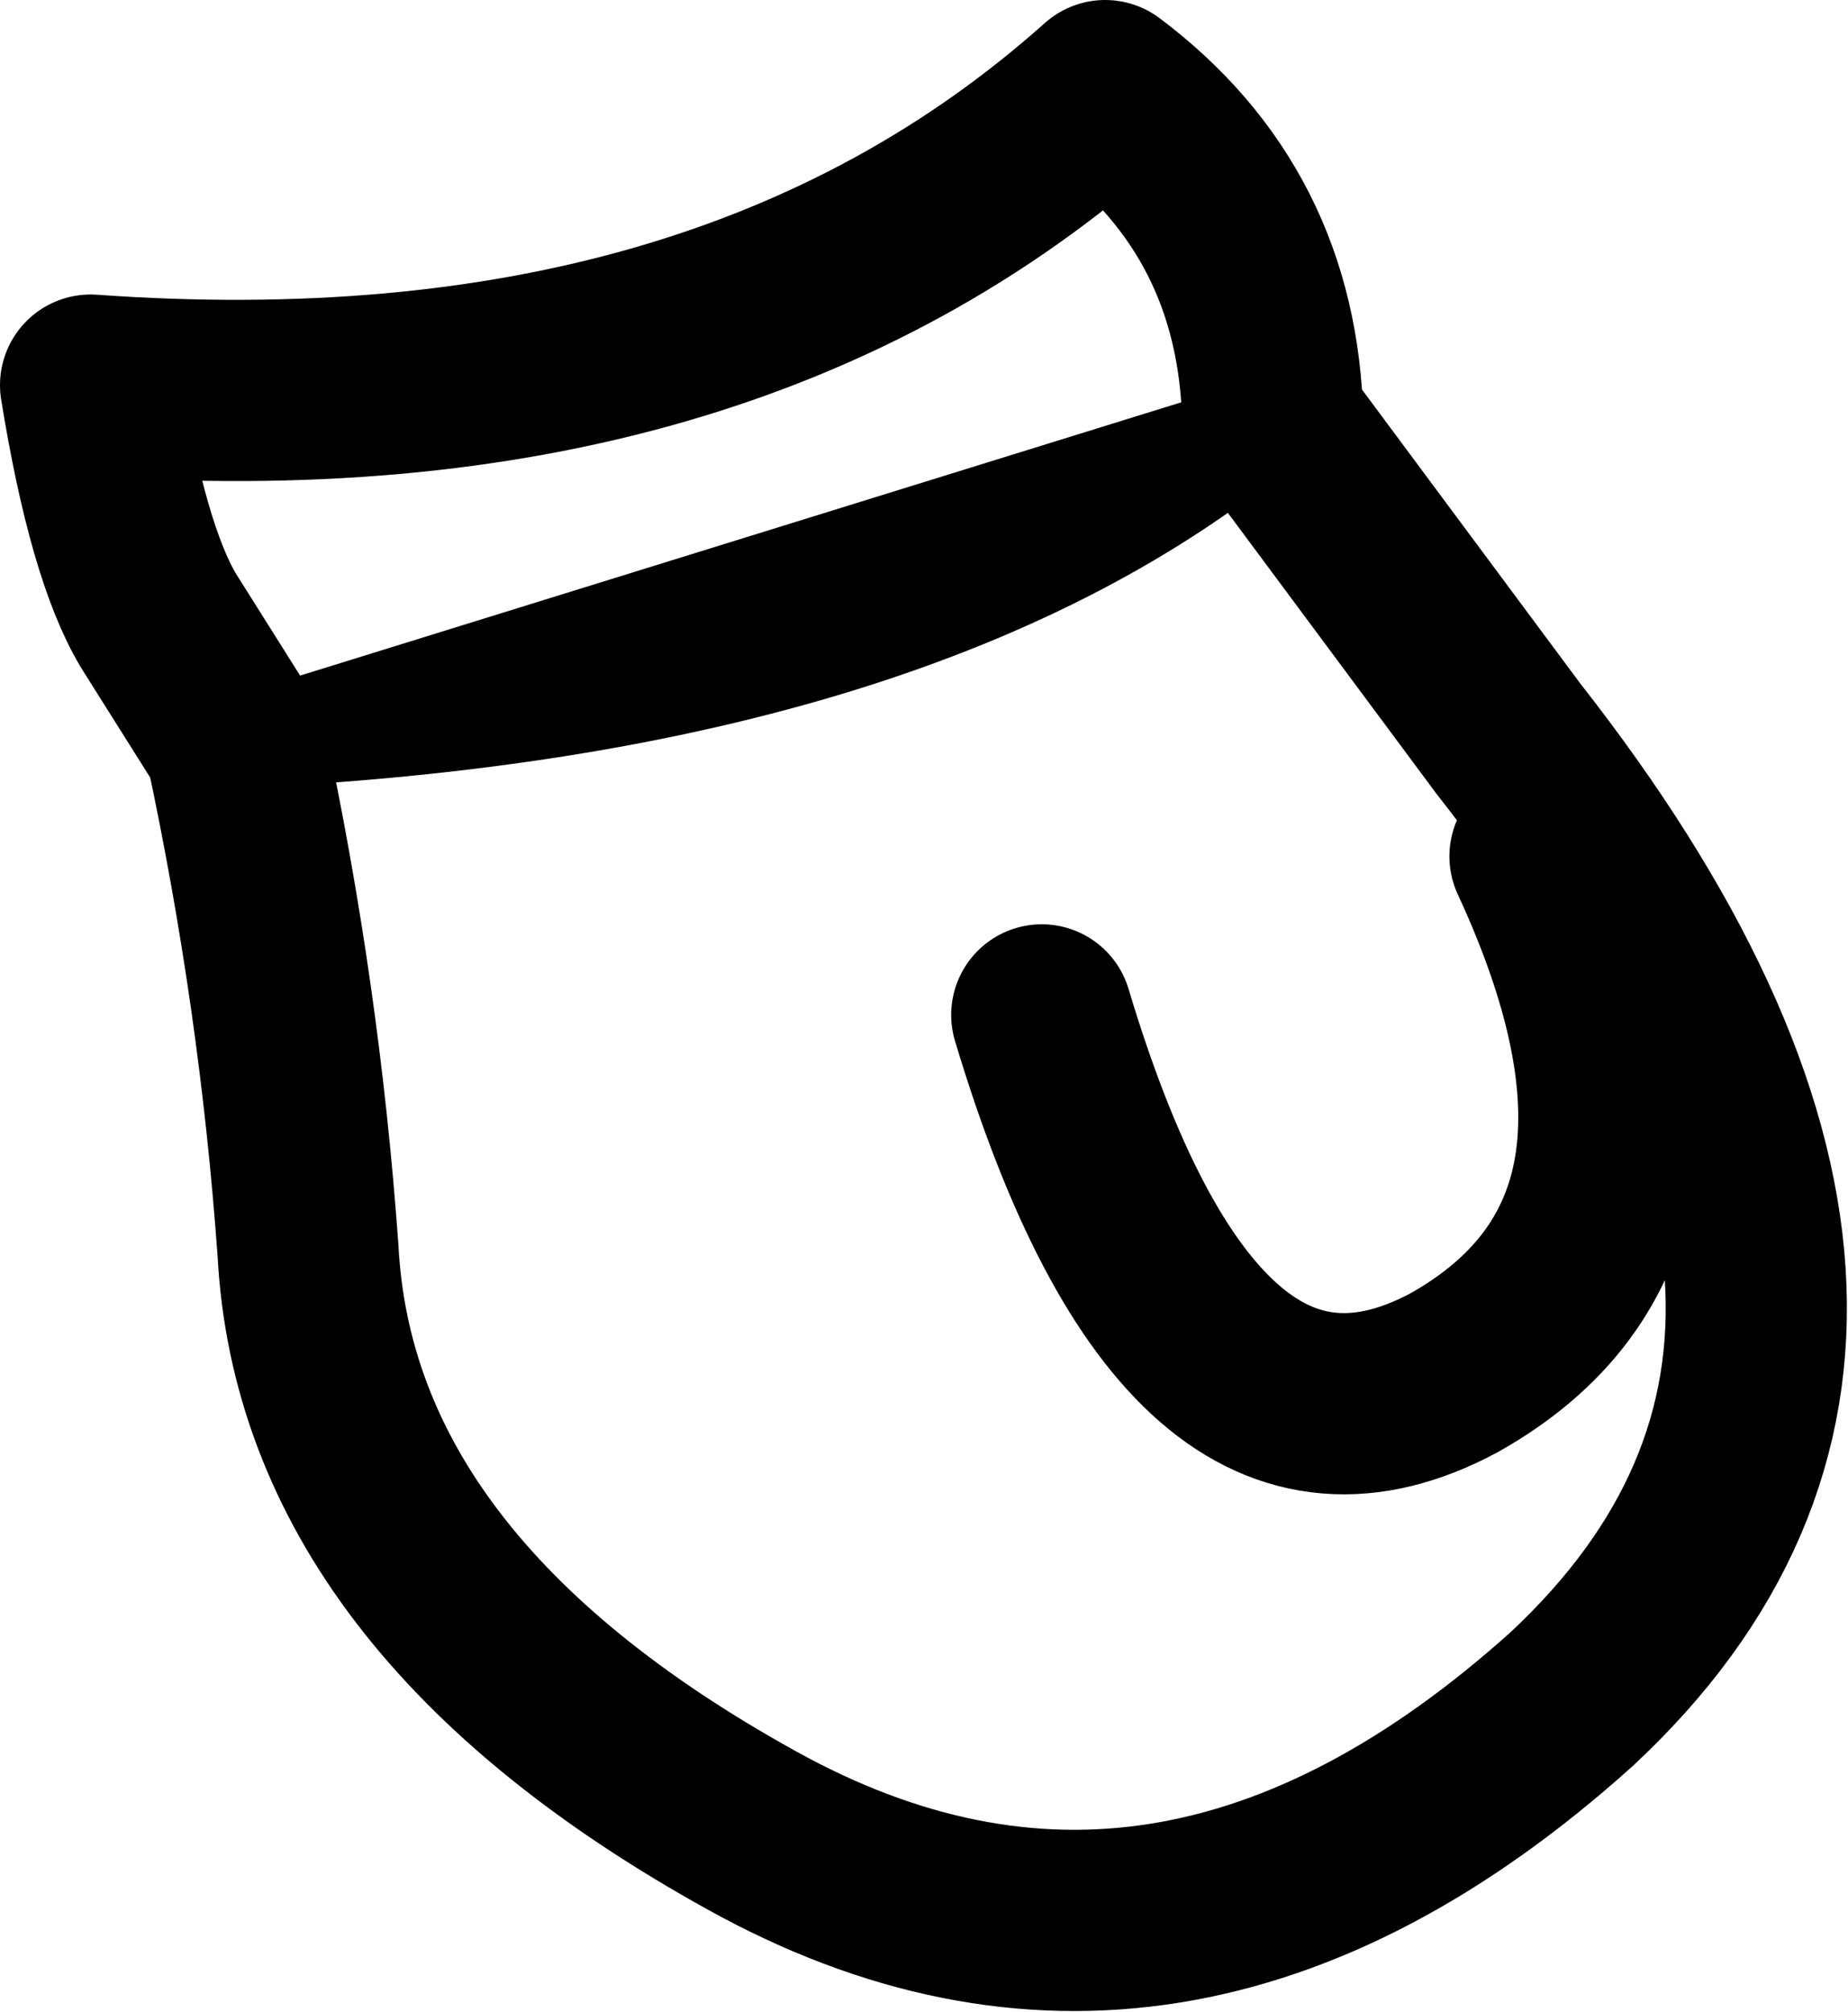 <?xml version="1.0" encoding="UTF-8" standalone="no"?>
<svg xmlns:xlink="http://www.w3.org/1999/xlink" height="22.2px" width="20.4px" xmlns="http://www.w3.org/2000/svg">
  <g transform="matrix(1.0, 0.0, 0.0, 1.0, 10.2, 11.1)">
    <path d="M3.85 -6.45 Q3.8 -8.75 2.0 -10.1 -2.2 -6.35 -9.2 -6.85 -8.9 -5.0 -8.45 -4.25 L-7.6 -2.9 Q-7.0 -0.1 -6.8 2.7 -6.6 6.5 -1.9 9.1 2.7 11.65 7.15 7.65 11.55 3.55 6.45 -2.95 L3.85 -6.45 M1.3 0.1 Q2.95 5.6 5.85 4.05 8.7 2.45 6.8 -1.65" fill="none" stroke="#000000" stroke-linecap="round" stroke-linejoin="round" stroke-width="2.0"/>
    <path d="M-7.6 -2.9 Q0.05 -3.25 3.85 -6.45 Z" fill="none" stroke="#000000" stroke-linecap="round" stroke-linejoin="round" stroke-width="1.0"/>
  </g>
</svg>
